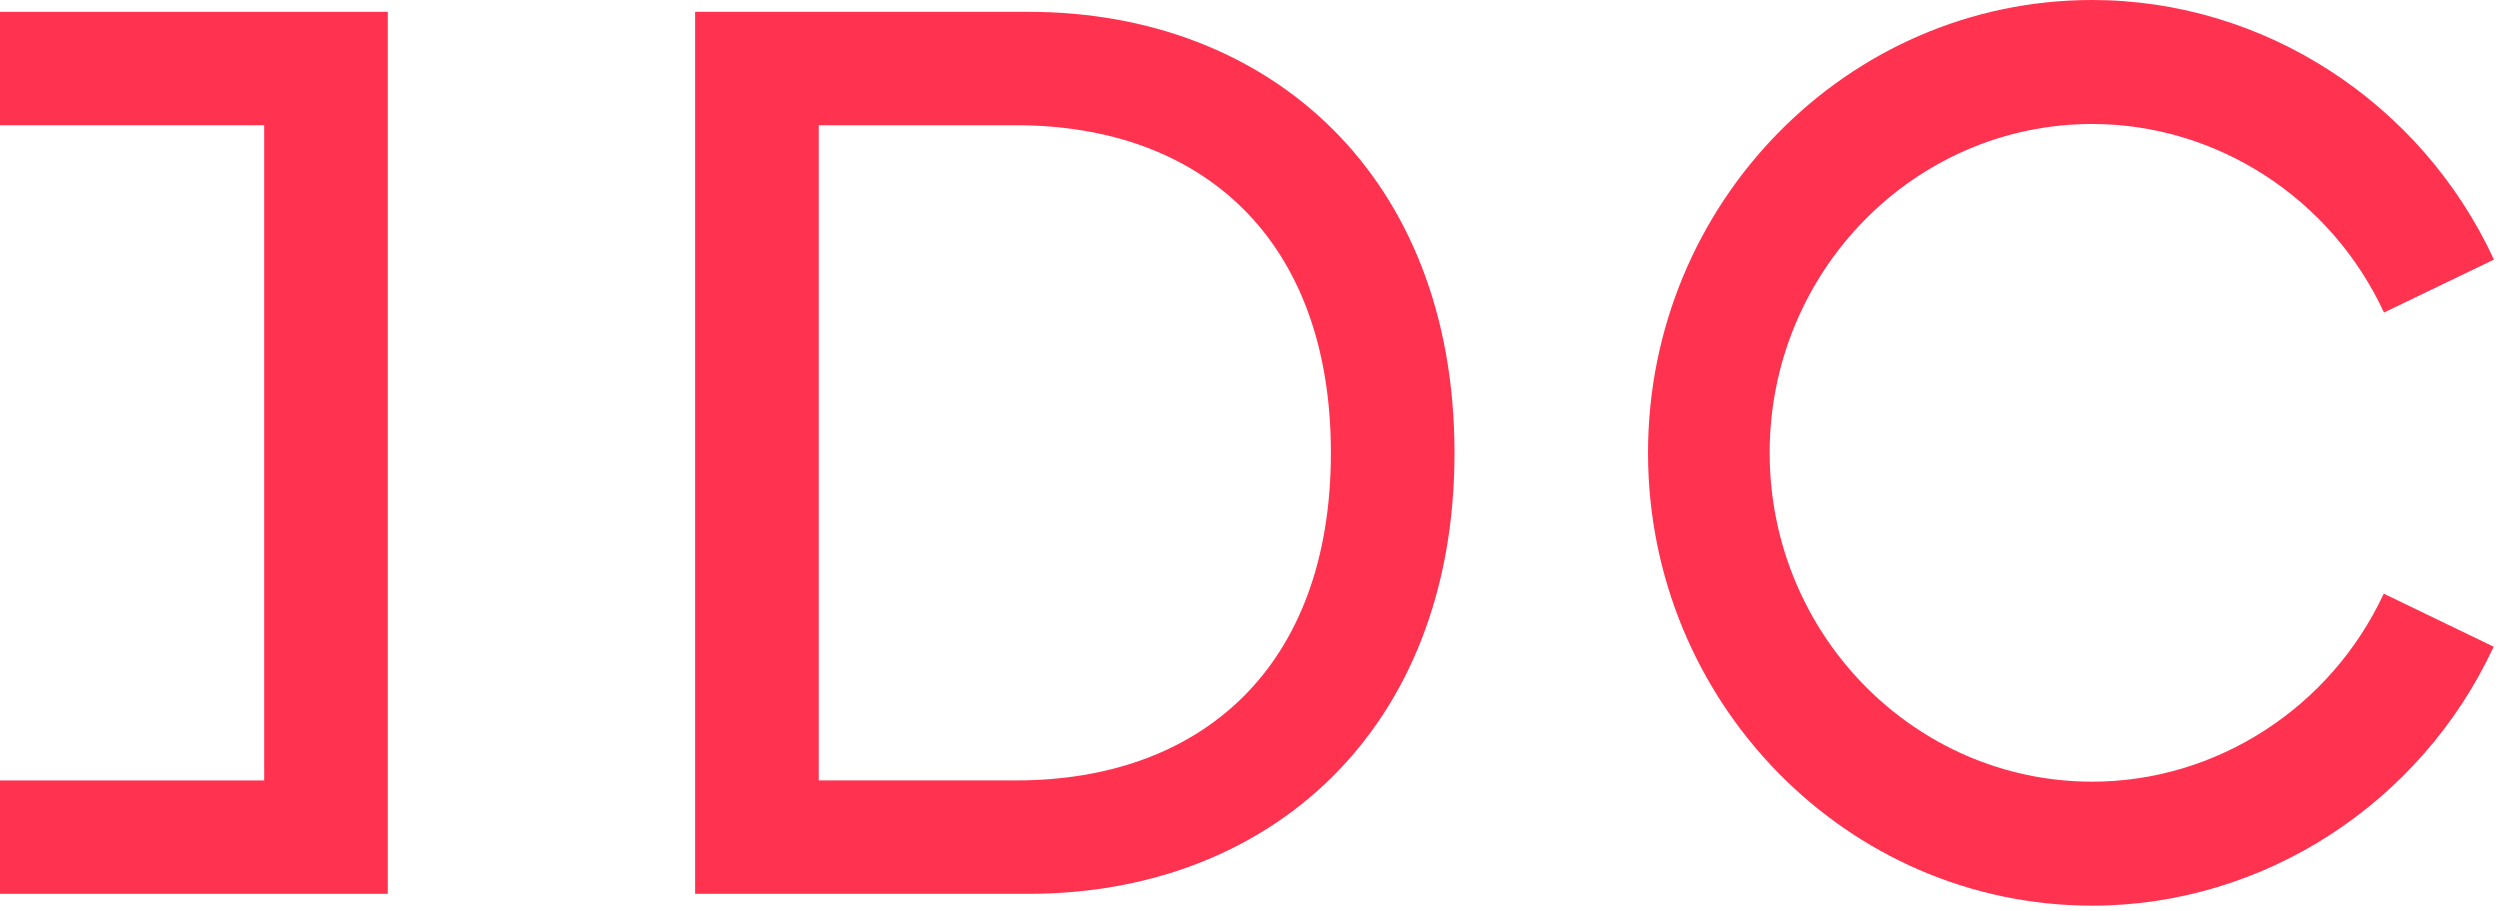 <?xml version="1.0" encoding="UTF-8" standalone="no"?>
<svg width="96px" height="35px" viewBox="0 0 96 35" version="1.1" xmlns="http://www.w3.org/2000/svg" xmlns:xlink="http://www.w3.org/1999/xlink">
    <!-- Generator: Sketch 42 (36781) - http://www.bohemiancoding.com/sketch -->
    <title>Group 2</title>
    <desc>Created with Sketch.</desc>
    <defs></defs>
    <g id="Symbols" stroke="none" stroke-width="1" fill="none" fill-rule="evenodd">
        <g id="Artboard-Copy-2" transform="translate(0, -30)" fill="#FF3250">
            <g id="Group-2" transform="translate(0, 30)">
                <path d="M39.019,29.968 L31.44,29.968 L31.44,4.809 L39.019,4.809 C46.138,4.809 51.106,9.163 51.106,17.389 C51.106,25.614 46.138,29.968 39.019,29.968 M39.493,0.454 L26.693,0.454 L26.693,34.323 L39.493,34.323 C48.748,34.323 55.853,28.033 55.853,17.389 C55.853,6.744 48.748,0.454 39.493,0.454" id="Fill-1"></path>
                <path d="M80.342,30.016 C73.512,30.016 67.955,24.351 67.955,17.389 C67.955,10.426 73.512,4.761 80.342,4.761 C85.112,4.761 89.509,7.603 91.545,12.001 L95.768,9.968 C92.966,3.913 86.91,0 80.342,0 C70.936,0 63.284,7.8 63.284,17.389 C63.284,26.977 70.936,34.777 80.342,34.777 C86.899,34.777 92.949,30.874 95.757,24.834 L91.536,22.796 C89.497,27.182 85.103,30.016 80.342,30.016" id="Fill-3"></path>
                <polygon id="Fill-5" points="14.891 0.454 0 0.454 0 4.809 10.145 4.809 10.145 29.969 0 29.969 0 34.323 14.891 34.323 14.891 29.969"></polygon>
            </g>
        </g>
    </g>
</svg>